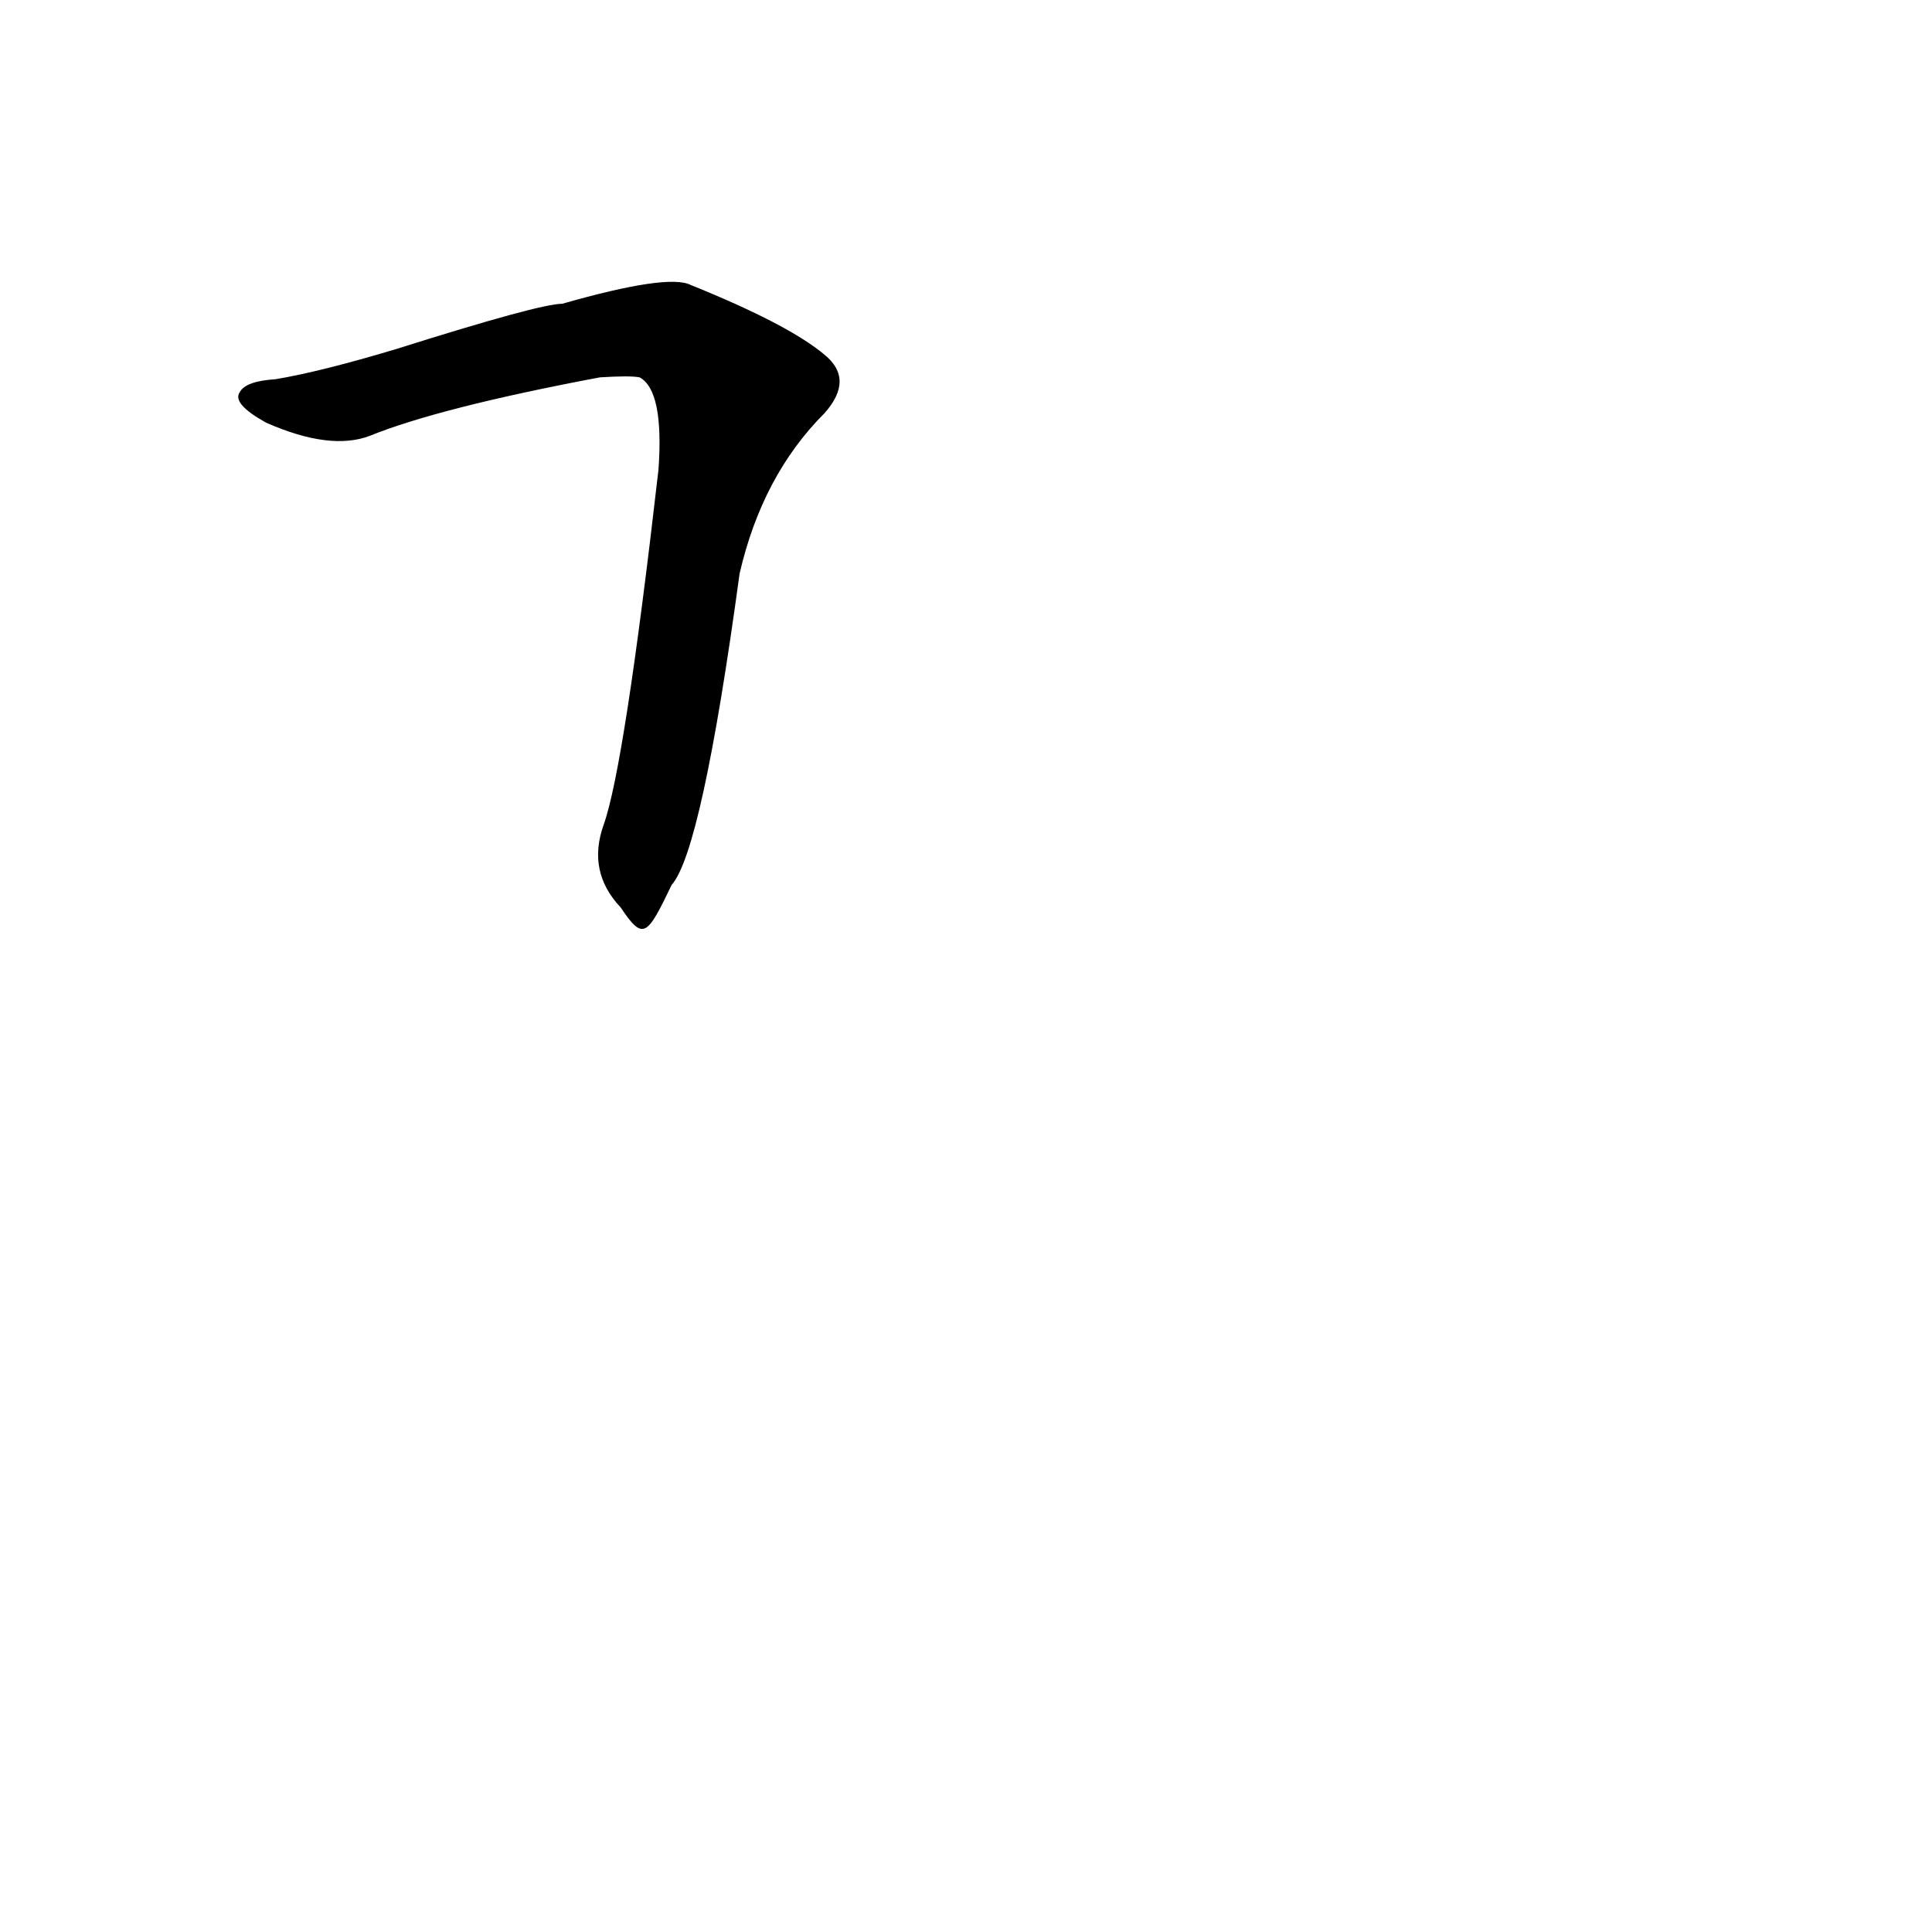 <?xml version='1.0' encoding='utf-8'?>
<svg xmlns="http://www.w3.org/2000/svg" version="1.1" viewBox="0 0 1024 1024"><g transform="scale(1, -1) translate(0, -900)"><path d="M 356 431 Q 372 449 392 596 Q 404 648 437 681 Q 453 699 437 712 Q 418 728 366 749 Q 354 755 298 739 Q 286 739 210 715 Q 170 703 146 699 Q 130 698 127 692 Q 123 686 141 676 Q 175 661 196 669 Q 233 684 318 700 Q 334 701 339 700 Q 352 693 349 651 Q 331 494 320 463 Q 311 438 329 419 C 341 401 343 404 356 431 Z" fill="black" /></g></svg>
